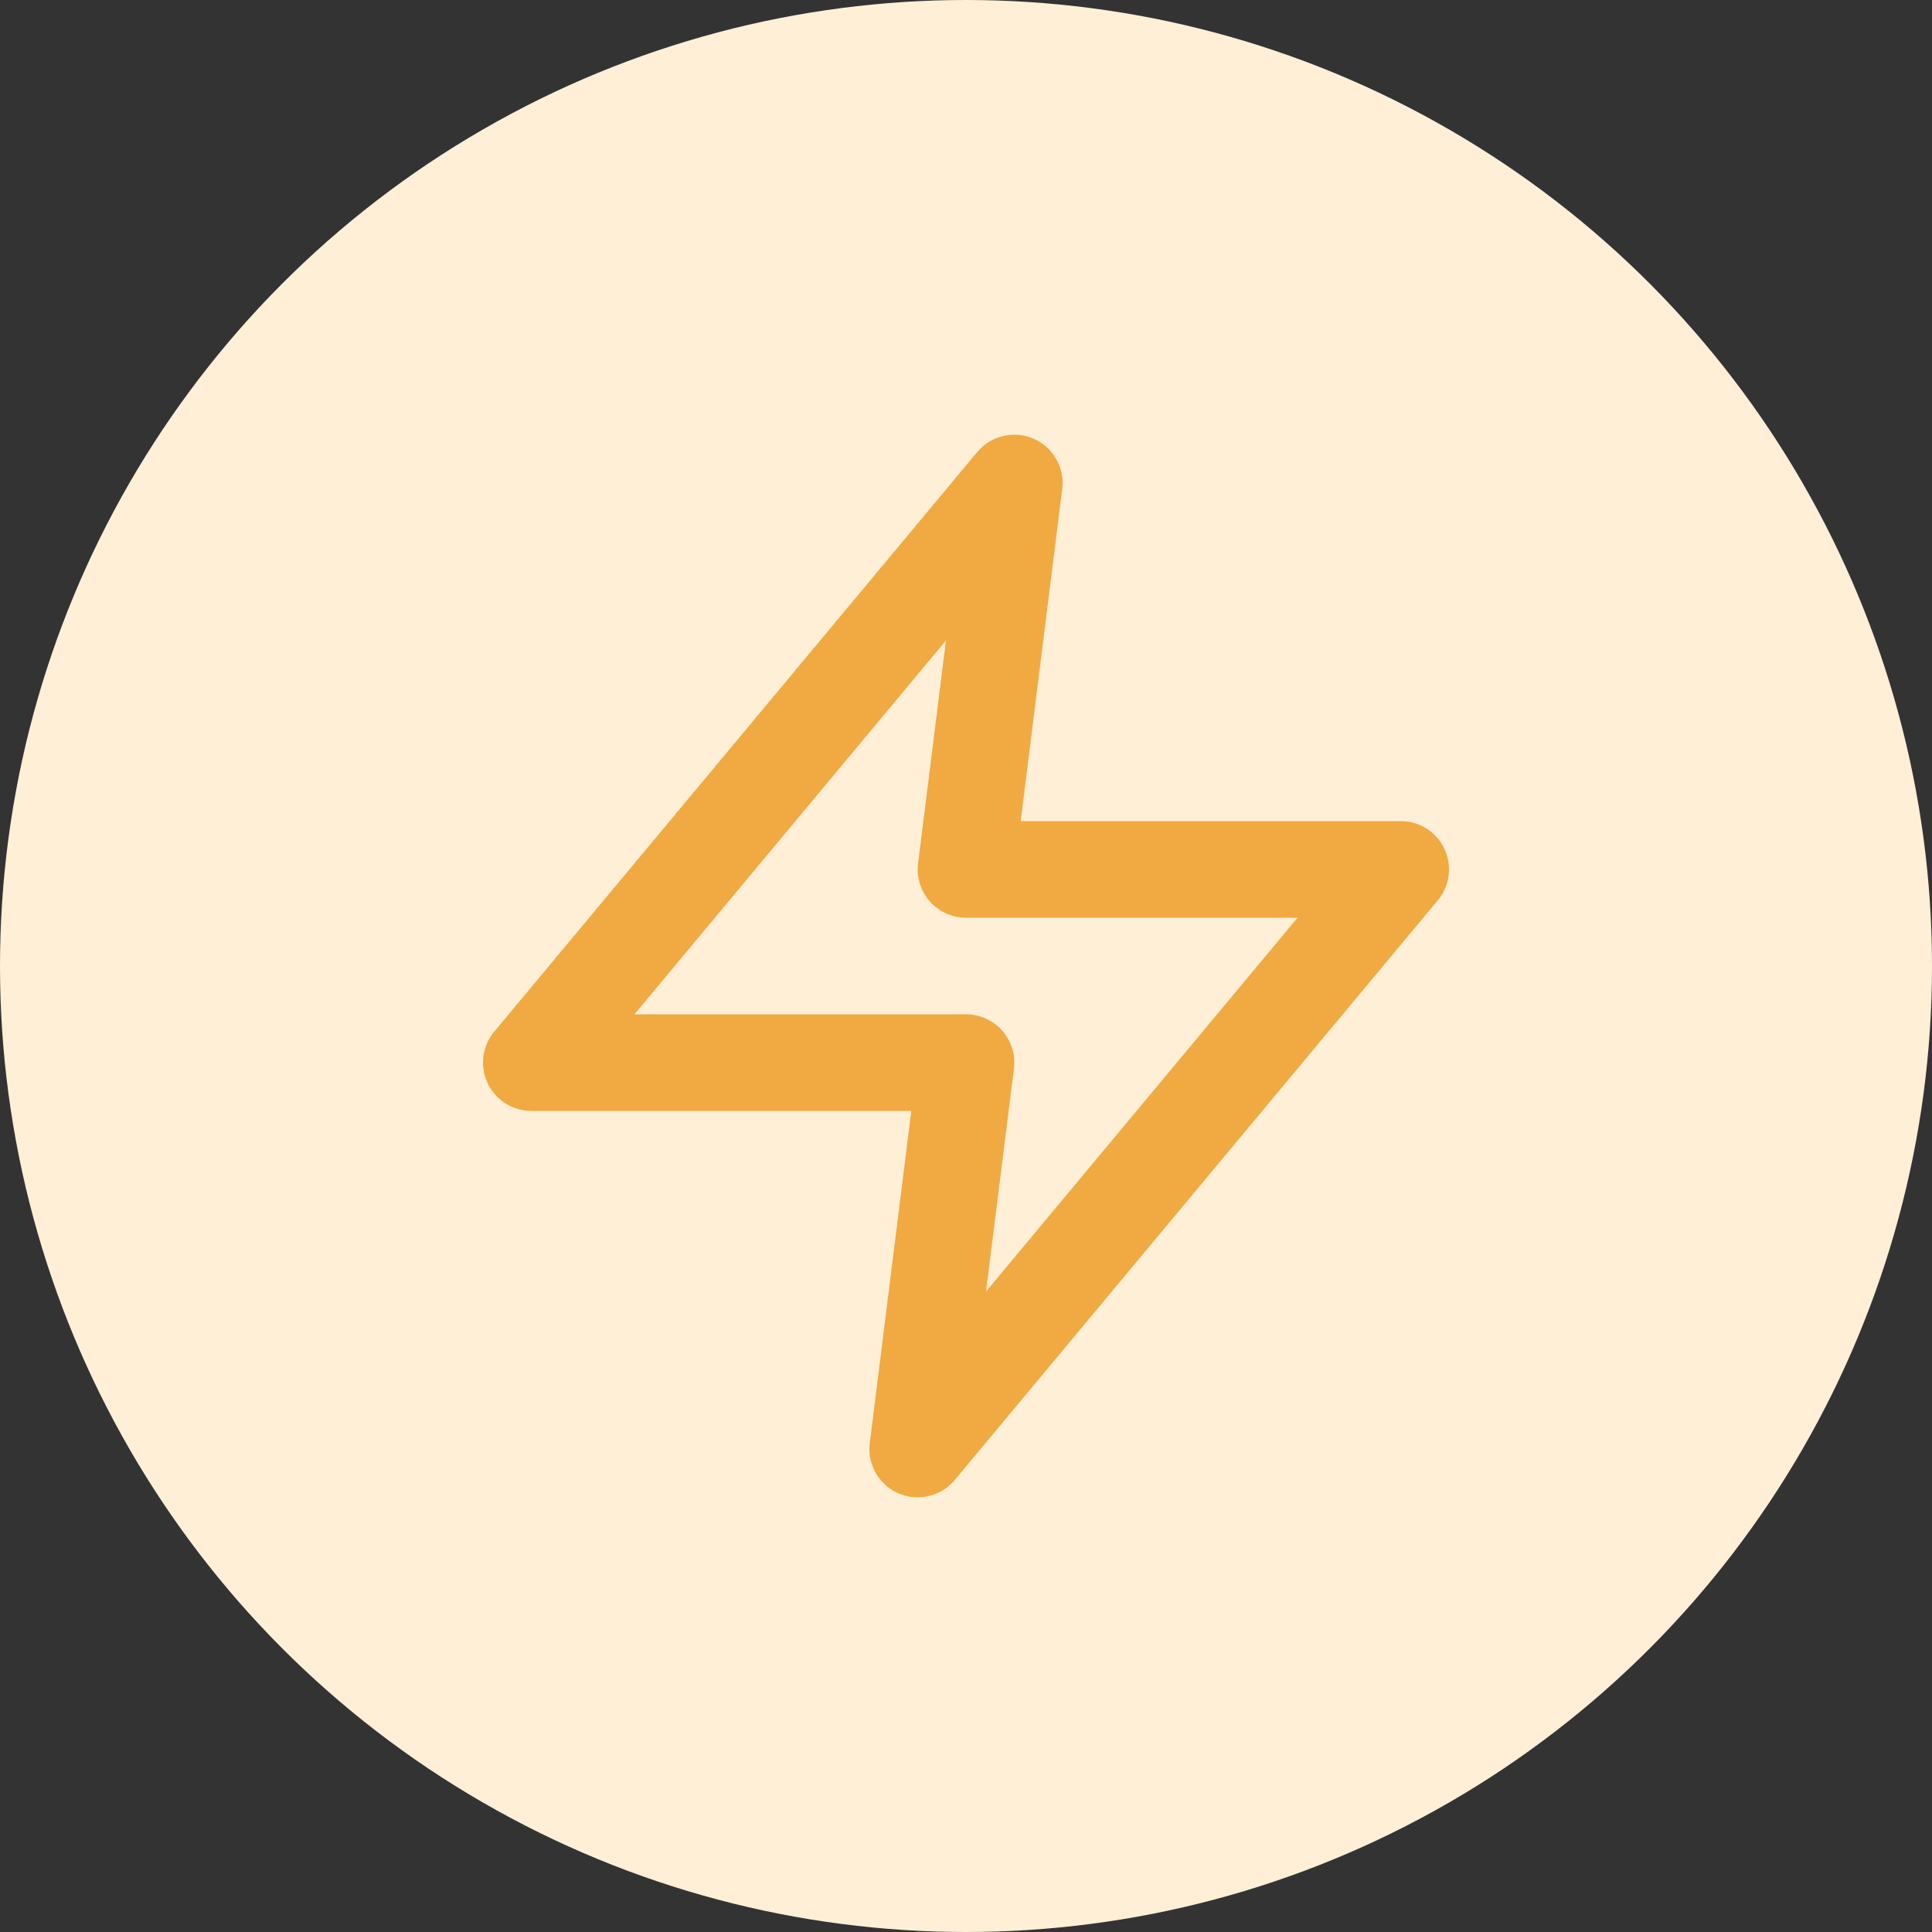 <svg width="40" height="40" viewBox="0 0 40 40" fill="none" xmlns="http://www.w3.org/2000/svg">
<rect x="0" y="0" width="40" height="40" fill="#333333" stroke="none"/>
<circle cx="20" cy="20" r="20" fill="#FFEFD7"/>
<path d="M21 10L11 22H20L19 30L29 18H20L21 10Z" stroke="#F0AA41" stroke-width="2" stroke-linecap="round" stroke-linejoin="round"/>
</svg>
